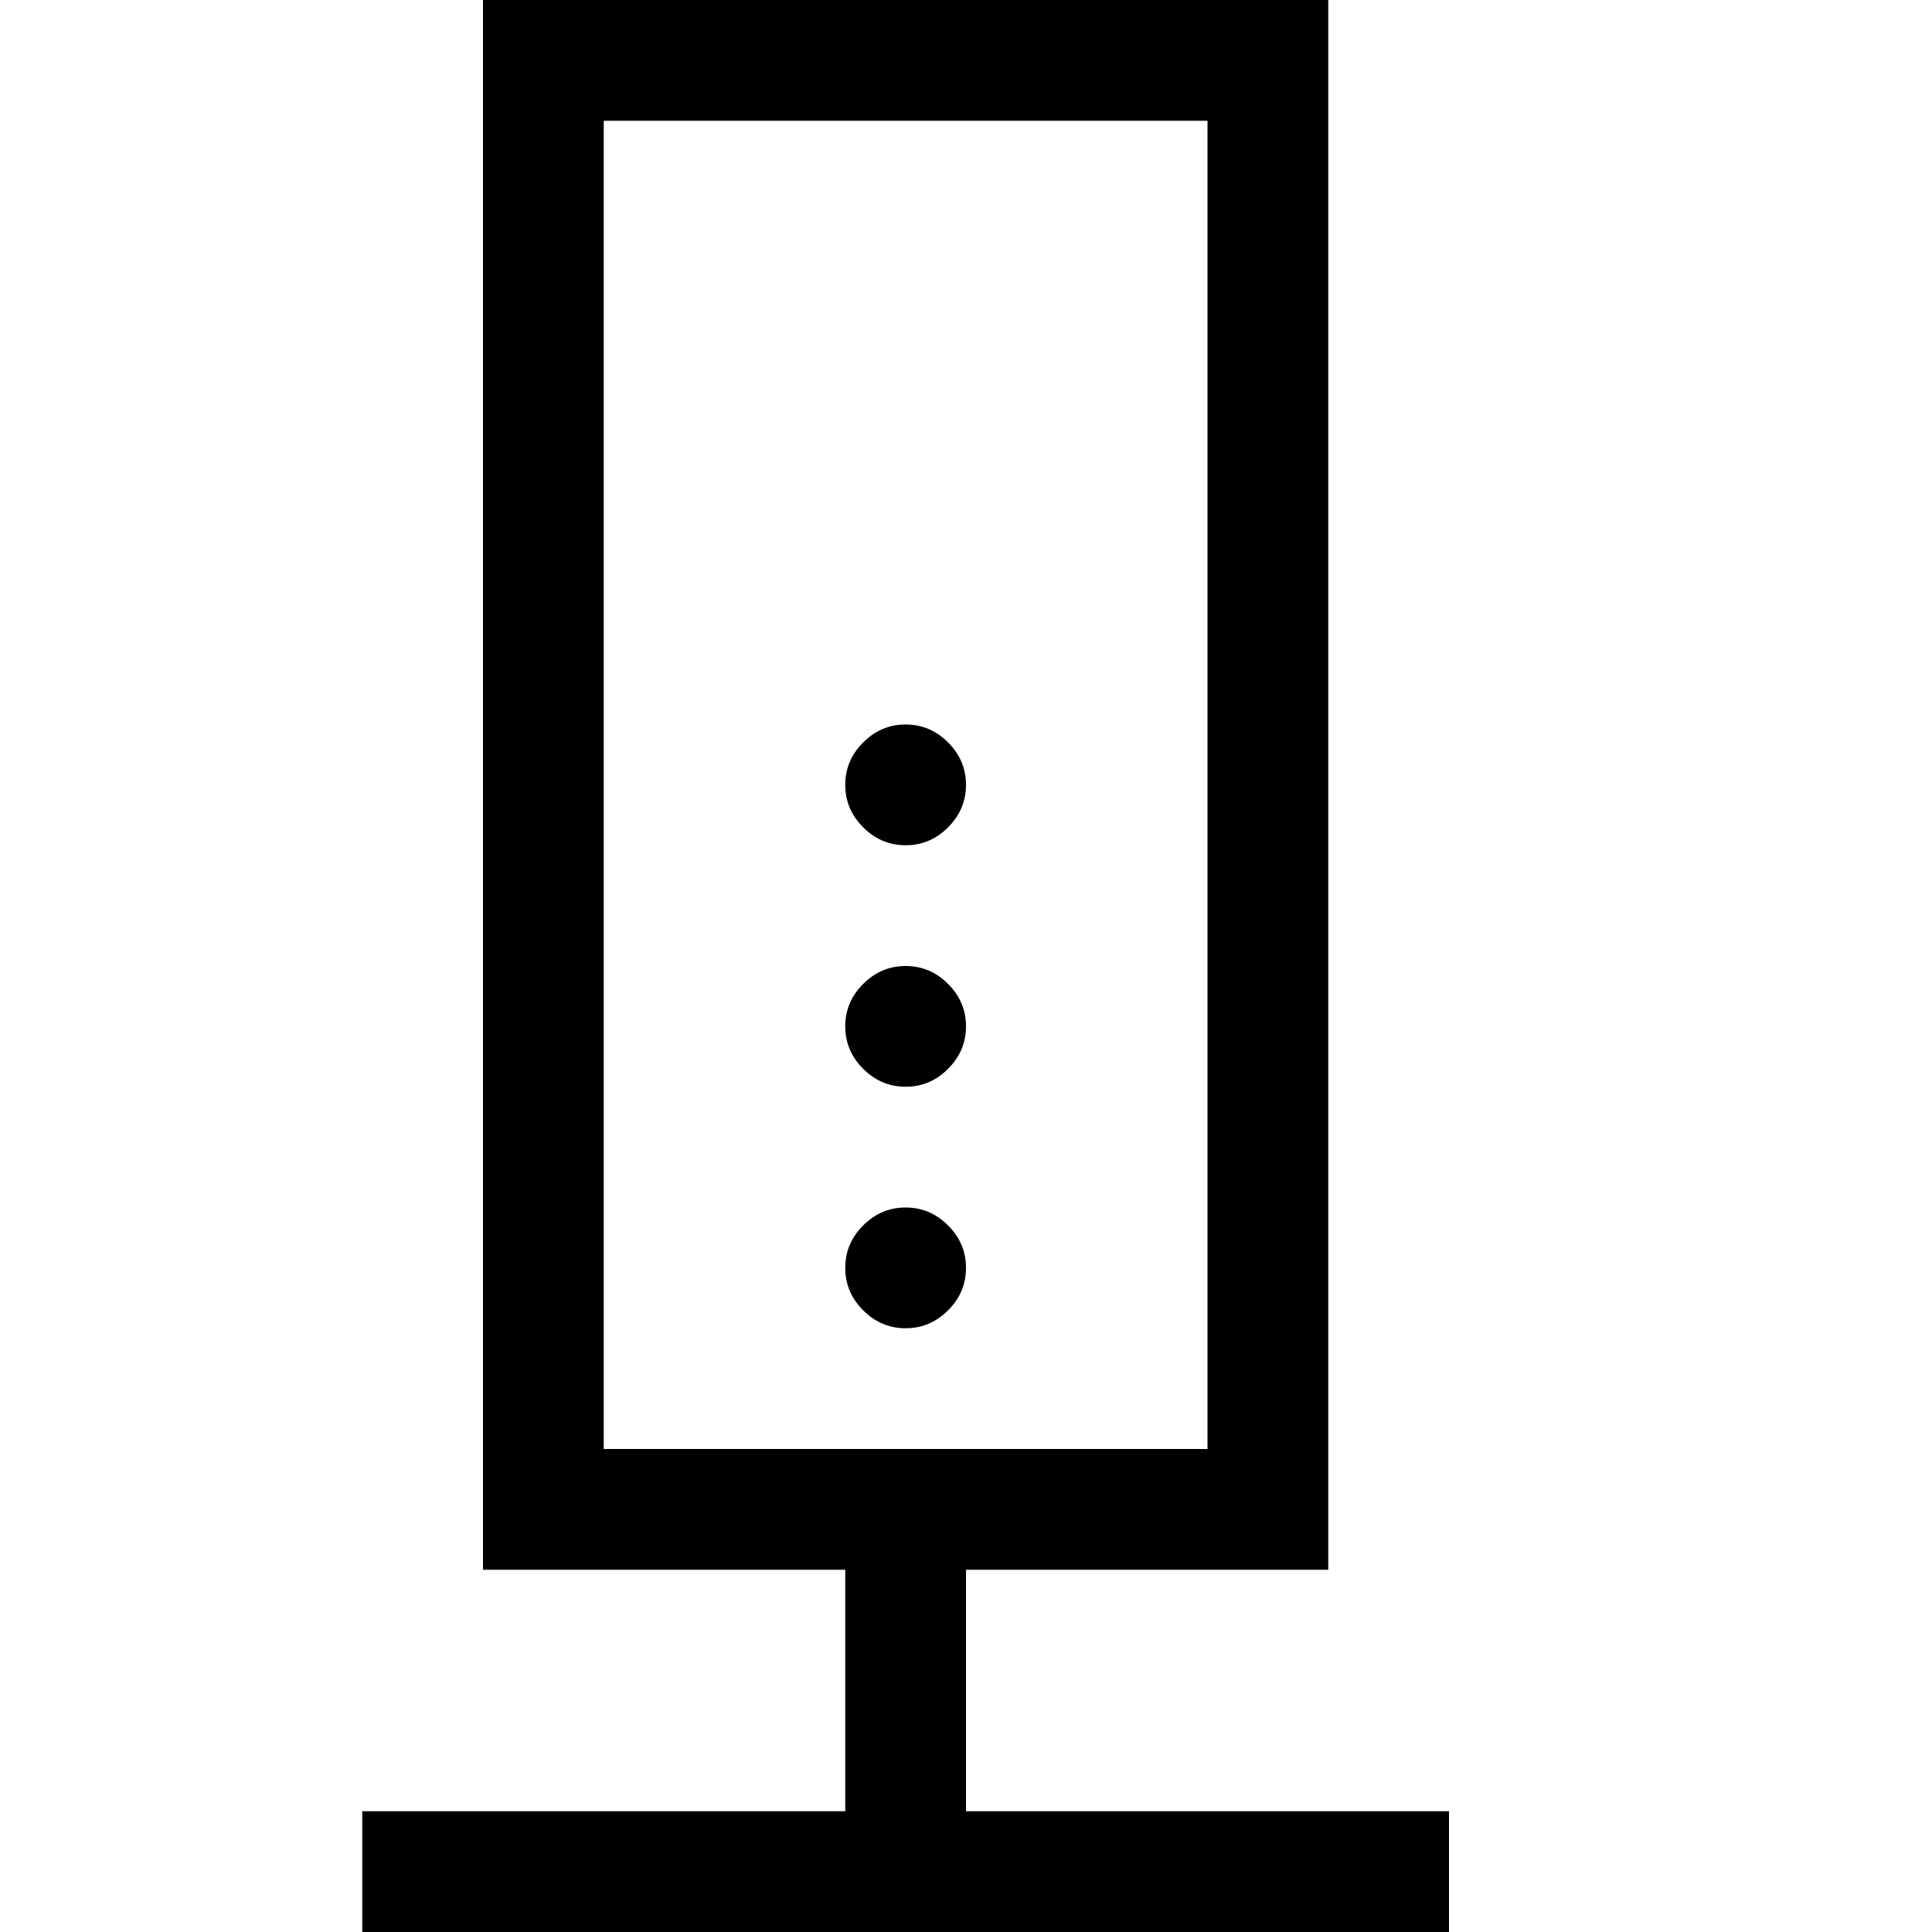 <svg xmlns="http://www.w3.org/2000/svg" viewBox="0 0 2048 2048"><path d="M960 1280q26 0 45 19t19 45-19 45-45 19-45-19-19-45 19-45 45-19zm0-256q26 0 45 19t19 45-19 45-45 19-45-19-19-45 19-45 45-19zm0-256q26 0 45 19t19 45-19 45-45 19-45-19-19-45 19-45 45-19zm576 1152v128H384v-128h512v-256H512V0h896v1664h-384v256h512zm-896-384h640V128H640v1408z"/></svg>